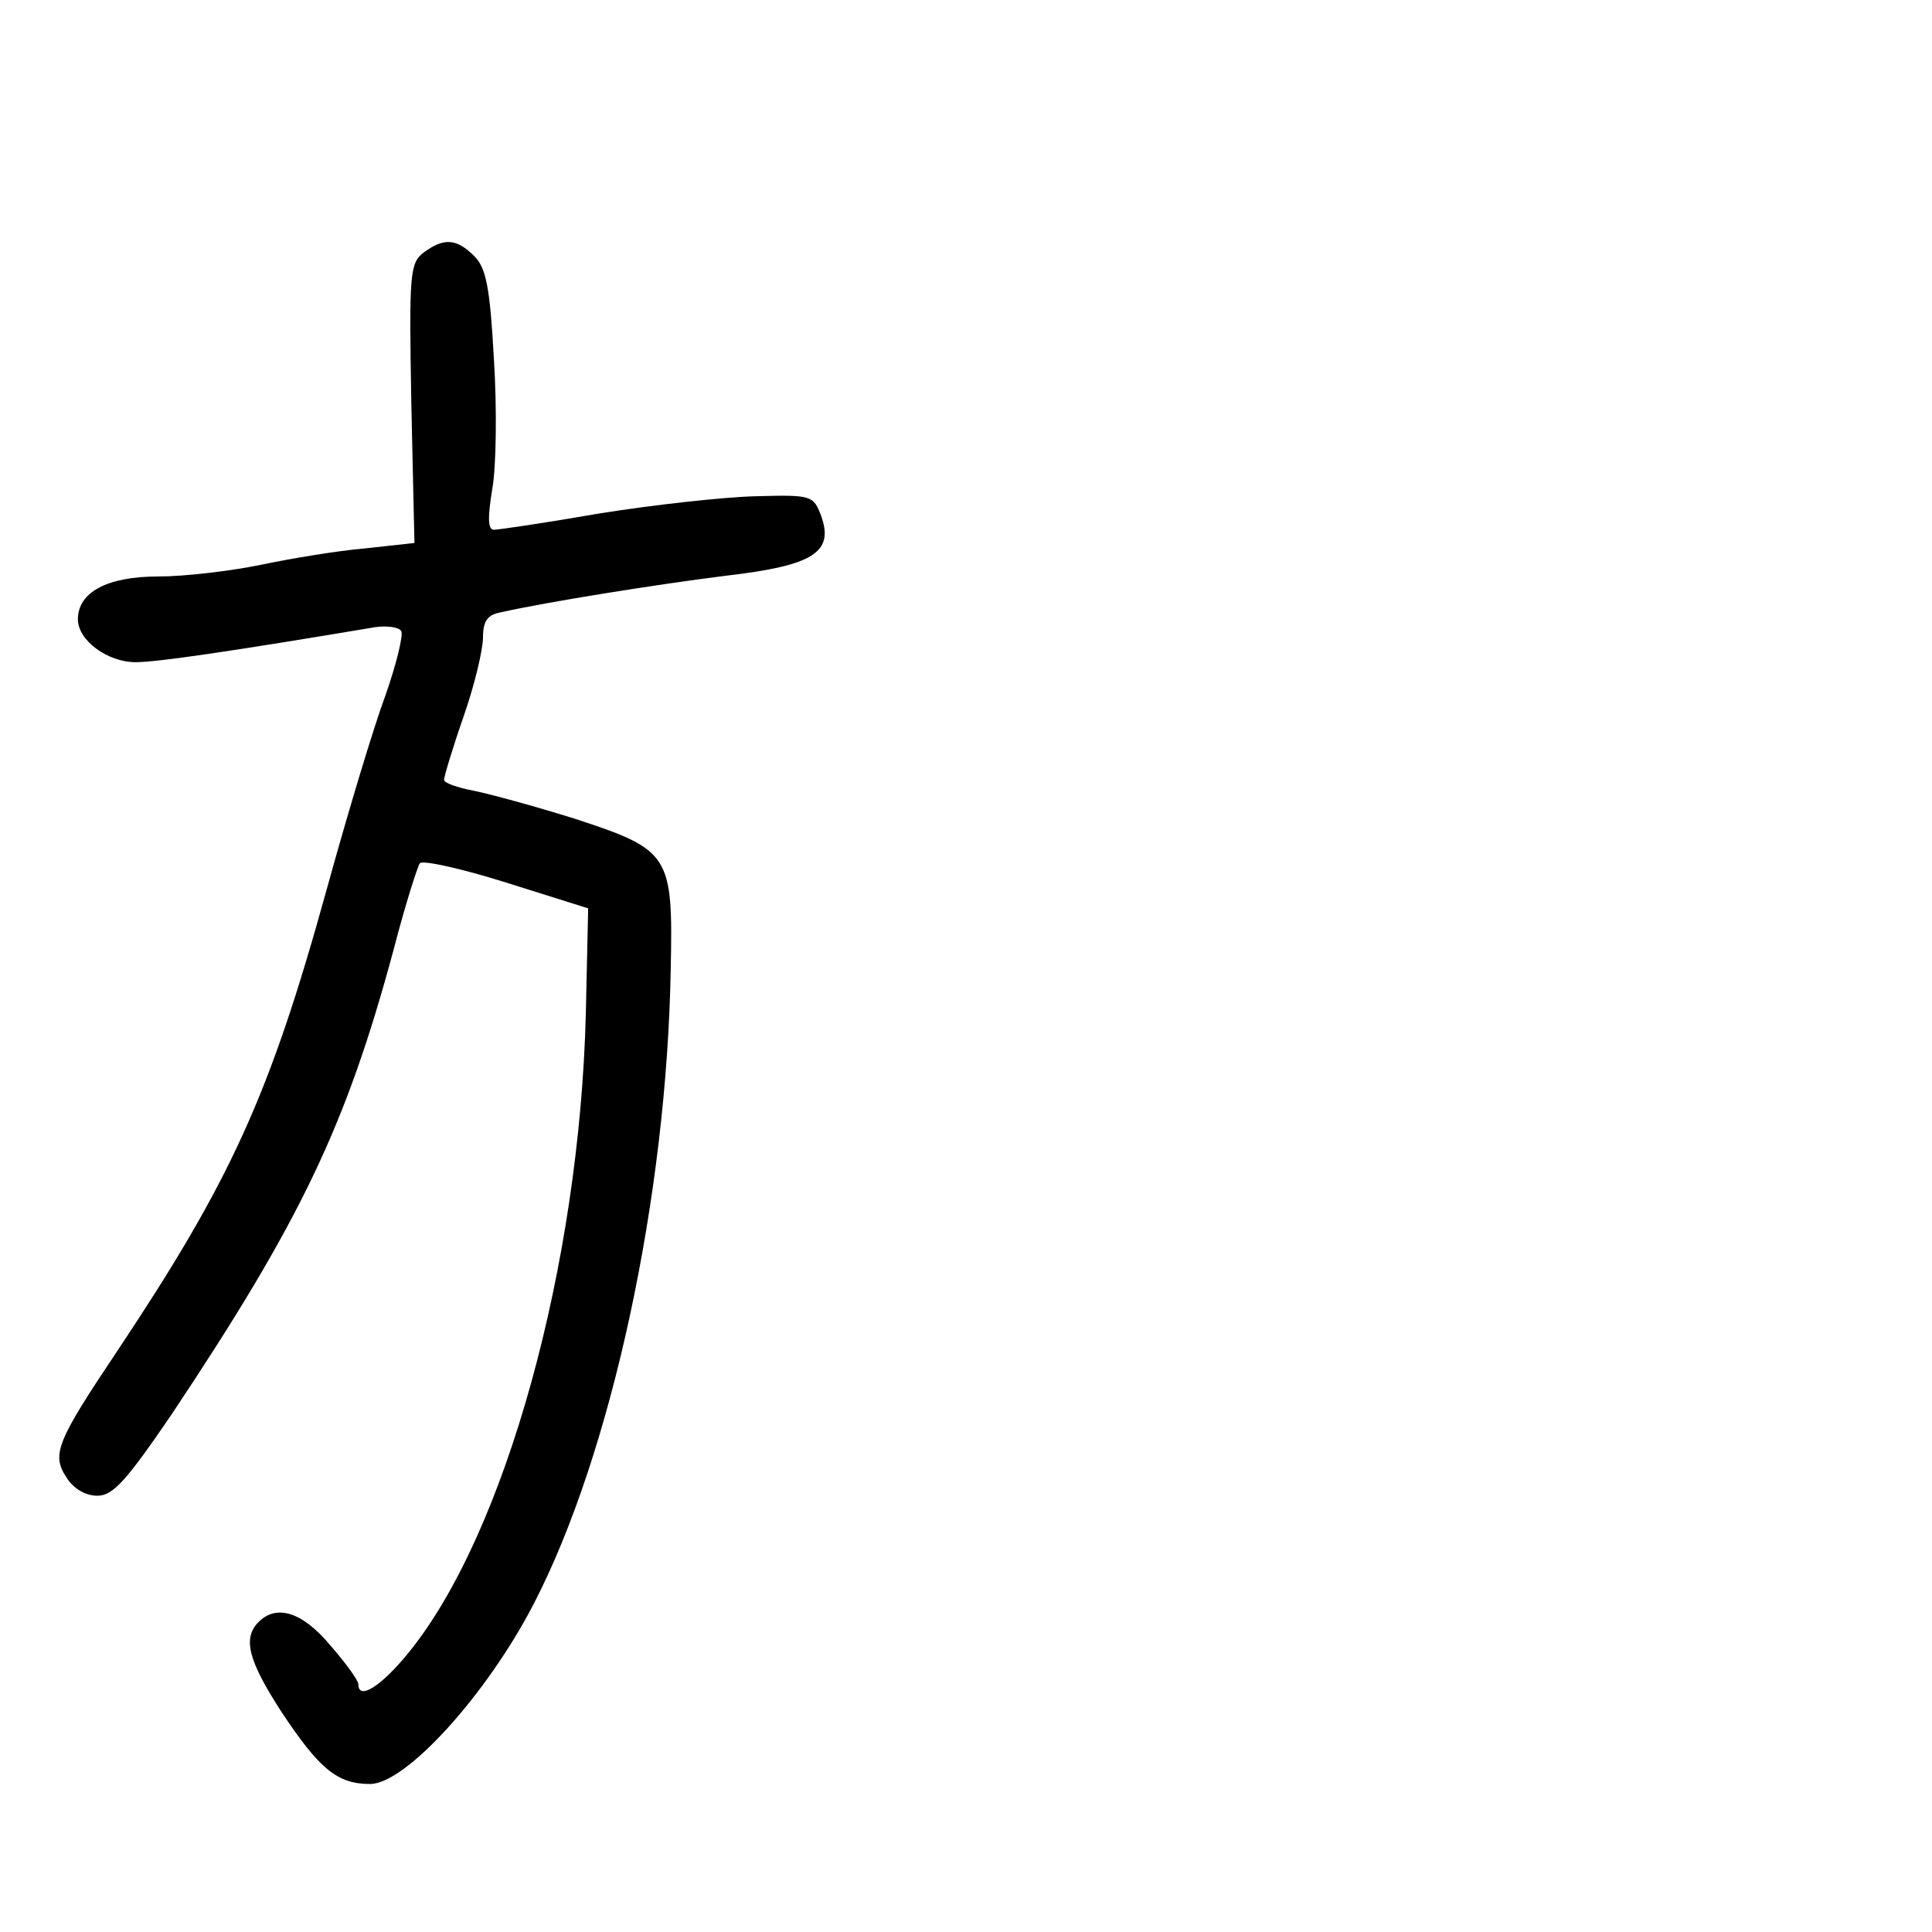 <?xml version="1.0" standalone="no"?>
<!DOCTYPE svg PUBLIC "-//W3C//DTD SVG 20010904//EN"
 "http://www.w3.org/TR/2001/REC-SVG-20010904/DTD/svg10.dtd">
<svg version="1.0" xmlns="http://www.w3.org/2000/svg"
 width="248pt" height="248pt" viewBox="0 0 248 248"
 preserveAspectRatio="xMidYMid meet">
<g transform="translate(0,248) scale(0.1,-0.1)"
fill="#000000" stroke="none">
<path d="M544 2156 c-18 -14 -19 -26 -16 -194 l4 -179 -64 -7 c-35 -3 -95 -13
-133 -21 -39 -8 -98 -15 -132 -15 -65 0 -103 -20 -103 -55 0 -27 38 -55 74
-55 28 0 123 14 308 45 15 2 30 0 33 -5 3 -5 -6 -42 -20 -82 -15 -40 -49 -153
-76 -251 -73 -264 -123 -373 -269 -592 -77 -115 -84 -132 -65 -161 9 -15 25
-24 40 -24 20 0 37 19 95 104 166 249 224 370 285 596 15 58 31 108 34 112 4
4 54 -7 111 -25 l105 -33 -3 -135 c-8 -322 -103 -668 -228 -821 -35 -43 -64
-61 -64 -40 0 5 -16 27 -36 50 -36 43 -69 53 -92 30 -21 -21 -13 -50 29 -115
49 -74 72 -93 114 -93 46 0 150 115 210 231 100 193 171 523 176 816 3 146 -1
152 -123 192 -51 16 -110 32 -130 36 -21 4 -38 10 -38 14 0 4 11 41 25 81 14
40 25 86 25 102 0 21 6 29 23 32 57 13 201 36 289 47 112 13 139 30 122 77
-10 26 -12 27 -84 25 -41 -1 -131 -11 -200 -22 -69 -12 -130 -21 -136 -21 -8
0 -8 16 -2 53 5 28 6 103 2 166 -5 92 -10 117 -25 132 -23 23 -39 24 -65 5z"/>
</g>
</svg>
